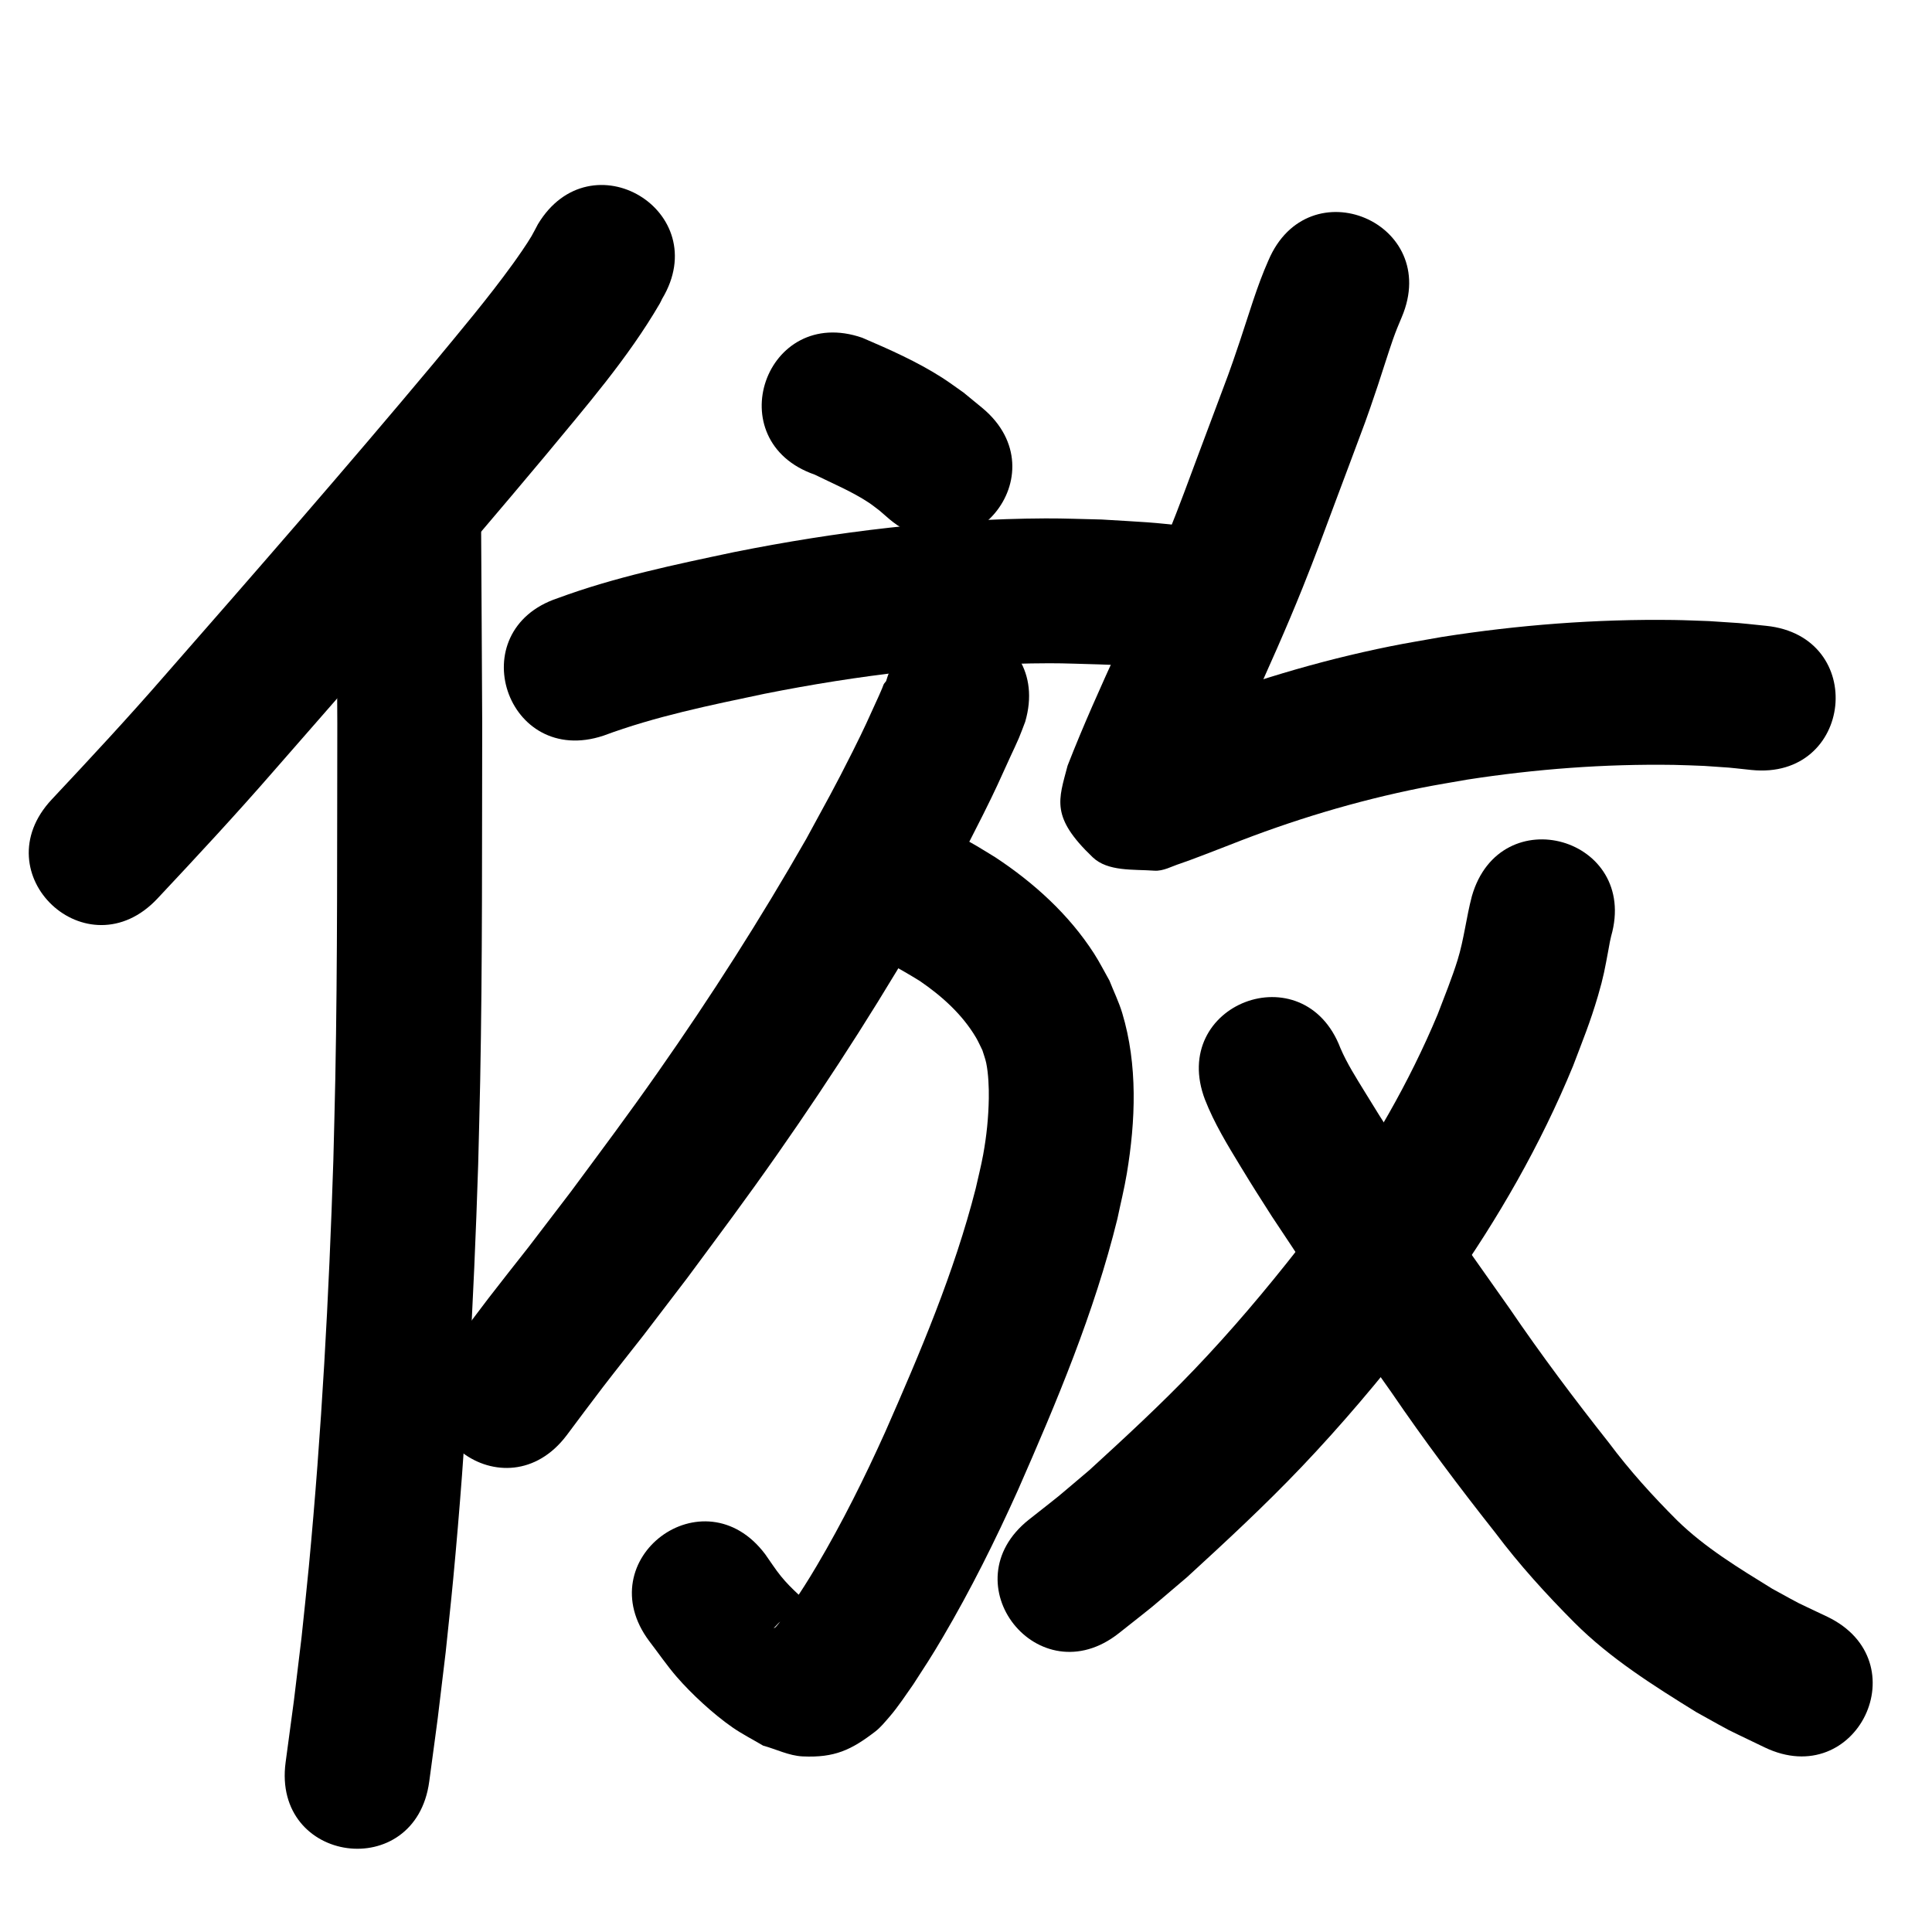 <?xml version="1.0" ?>
<svg xmlns="http://www.w3.org/2000/svg" width="1000" height="1000">
<path d="m 278.413,116.075 c -1.098,2.048 -2.127,4.135 -3.294,6.144 -2.364,4.071 -7.479,11.346 -9.7,14.417 -12.868,17.794 -27.019,34.529 -40.996,51.45 -45.61,54.545 -92.351,108.135 -139.203,161.614 -18.958,21.819 -38.637,42.986 -58.411,64.061 -36.283,38.679 18.417,89.991 54.7,51.312 v 0 c 20.351,-21.7 40.606,-43.492 60.125,-65.95 47.332,-54.028 94.55,-108.169 140.621,-163.28 20.889,-25.302 42.723,-50.331 59.29,-78.799 0.433,-0.744 0.762,-1.545 1.142,-2.317 27.33,-45.448 -36.944,-84.099 -64.274,-38.651 z"/>
<path d="m 174.012,270.637 c 0.165,34.557 0.444,69.114 0.578,103.671 -0.147,61.361 0.152,122.73 -1.039,184.084 -0.274,14.131 -0.679,28.26 -1.018,42.39 -2.266,70.141 -6.064,140.268 -12.681,210.143 -1.156,12.205 -2.516,24.39 -3.774,36.585 -5.286,43.766 -2.531,22.222 -8.239,64.635 -7.067,52.56 67.264,62.554 74.331,9.994 v 0 c 5.892,-43.857 3.044,-21.544 8.513,-66.944 1.296,-12.596 2.697,-25.181 3.888,-37.787 6.75,-71.434 10.638,-143.124 12.941,-214.829 0.344,-14.363 0.754,-28.725 1.032,-43.09 1.196,-61.816 0.904,-123.648 1.047,-185.473 -0.134,-34.46 -0.41,-68.92 -0.577,-103.38 0,-53.033 -75,-53.033 -75,0 z"/>
<path d="m 421.716,245.679 c 9.416,4.648 19.209,8.694 28.005,14.507 1.921,1.27 3.696,2.747 5.544,4.121 1.727,1.494 3.454,2.988 5.181,4.481 40.687,34.015 88.792,-23.525 48.105,-57.54 v 0 c -3.275,-2.688 -6.55,-5.376 -9.825,-8.064 -3.701,-2.572 -7.306,-5.287 -11.103,-7.715 -12.977,-8.299 -27.202,-14.59 -41.317,-20.644 -50.102,-17.388 -74.691,53.467 -24.59,70.854 z"/>
<path d="m 312.38,380.769 c 26.948,-10.024 55.198,-15.742 83.254,-21.653 48.558,-9.672 97.899,-15.707 147.459,-15.817 8.523,-0.019 17.041,0.389 25.562,0.583 17.851,0.465 35.527,2.738 53.141,5.462 52.431,7.969 63.701,-66.179 11.27,-74.148 v 0 c -5.558,-0.833 -11.098,-1.799 -16.674,-2.499 -20.407,-2.563 -24.64,-2.459 -46.147,-3.798 -9.697,-0.192 -19.391,-0.62 -29.09,-0.575 -54.114,0.25 -107.995,6.813 -161.012,17.41 -30.815,6.518 -61.809,12.927 -91.432,23.868 -50.323,16.737 -26.653,87.904 23.669,71.167 z"/>
<path d="m 444.64,490.583 c 10.778,5.214 21.29,10.881 31.471,17.179 11.384,7.793 21.953,17.262 29.05,29.251 1.256,2.122 2.221,4.403 3.332,6.605 0.657,2.193 1.501,4.338 1.972,6.578 1.136,5.414 1.437,13.005 1.341,18.293 -0.182,10.049 -1.125,19.337 -2.935,29.264 -1.067,5.854 -2.567,11.621 -3.851,17.431 -11.122,43.564 -28.793,84.985 -46.844,126.027 -10.617,23.569 -22.148,46.751 -35.298,69.019 -5.219,8.837 -7.76,12.581 -13.145,20.879 -1.985,2.806 -5.626,8.227 -8.208,11.042 -0.249,0.272 -1.246,0.765 -0.983,0.506 1.692,-1.665 3.195,-3.663 5.302,-4.756 8.009,-4.156 9.644,-3.708 16.882,-4.057 -6.401,-5.904 -13.018,-11.229 -18.552,-18.057 -2.908,-3.588 -5.378,-7.511 -8.067,-11.267 -31.793,-42.447 -91.821,2.515 -60.029,44.962 v 0 c 4.731,6.151 9.111,12.589 14.193,18.454 7.686,8.869 19.031,19.336 28.789,26.108 5.07,3.519 10.605,6.316 15.908,9.474 6.815,1.862 13.388,5.251 20.445,5.586 16.641,0.789 25.285,-3.406 37.573,-12.831 2.889,-2.216 5.185,-5.122 7.577,-7.867 3.997,-4.588 8.723,-11.665 12.127,-16.536 6.408,-9.917 9.112,-13.898 15.342,-24.493 14.427,-24.533 27.133,-50.038 38.803,-75.985 20.081,-45.707 39.561,-91.917 51.529,-140.537 1.627,-7.813 3.568,-15.567 4.881,-23.439 4.552,-27.277 5.691,-56.316 -2.383,-83.086 -1.735,-5.753 -4.405,-11.182 -6.608,-16.772 -2.656,-4.668 -5.063,-9.487 -7.969,-14.004 -12.996,-20.201 -31.059,-36.57 -50.976,-49.732 -3.351,-2.04 -6.664,-4.144 -10.053,-6.121 -8.825,-5.149 -18.037,-9.595 -27.135,-14.228 -47.455,-23.675 -80.936,43.437 -33.481,67.112 z"/>
<path d="m 458.656,352.533 c -2.092,2.573 -0.495,0.501 -3.683,7.464 -5.889,12.859 -6.904,15.546 -13.735,29.164 -9.368,18.676 -13.584,26.022 -23.933,45.066 -23.653,41.408 -49.349,81.634 -76.722,120.679 -16.244,23.171 -28.344,39.24 -45.148,61.968 -7.329,9.591 -14.657,19.182 -21.986,28.774 -6.875,8.775 -13.833,17.486 -20.624,26.326 -6.541,8.515 -12.913,17.158 -19.37,25.737 -31.881,42.381 28.055,87.467 59.935,45.086 v 0 c 6.159,-8.192 12.234,-16.448 18.478,-24.576 6.976,-9.08 14.12,-18.03 21.18,-27.045 7.566,-9.907 15.132,-19.814 22.698,-29.721 17.533,-23.725 29.77,-39.969 46.739,-64.204 28.819,-41.159 55.87,-83.562 80.728,-127.233 11.191,-20.622 15.417,-27.963 25.572,-48.264 6.799,-13.592 8.558,-17.765 14.328,-30.424 1.404,-3.079 2.899,-6.117 4.22,-9.232 1.19,-2.806 2.207,-5.682 3.31,-8.523 14.88,-50.903 -57.107,-71.946 -71.987,-21.044 z"/>
<path d="m 656.509,134.827 c -5.972,13.472 -10.029,27.665 -14.711,41.605 -5.851,17.418 -6.173,17.797 -12.85,35.65 -2.644,7.053 -5.294,14.104 -7.932,21.159 -6.338,16.951 -9.975,27.101 -16.714,43.863 -7.871,19.58 -16.519,38.795 -25.261,57.996 -9.249,20.206 -18.386,40.489 -26.461,61.2 -4.668,17.794 -8.899,26.493 12.967,47.395 7.867,7.52 21.043,6.182 31.898,6.967 4.648,0.336 9.044,-2.275 13.485,-3.686 4.383,-1.392 21.912,-8.243 25.551,-9.648 32.198,-12.76 65.382,-22.792 99.351,-29.581 7.845,-1.568 15.75,-2.814 23.625,-4.221 35.345,-5.472 71.173,-8.179 106.947,-7.623 5.221,0.081 10.437,0.354 15.656,0.531 17.117,1.199 8.971,0.471 24.446,2.101 52.752,5.449 60.458,-69.154 7.706,-74.603 v 0 c -18.962,-1.927 -9.059,-1.079 -29.716,-2.458 -6.073,-0.19 -12.143,-0.489 -18.218,-0.57 -40.187,-0.539 -80.422,2.551 -120.111,8.81 -8.886,1.611 -17.806,3.041 -26.657,4.832 -37.609,7.609 -74.375,18.739 -110.057,32.823 -4.254,1.644 -8.502,3.302 -12.761,4.933 -2.812,1.077 -5.691,1.984 -8.45,3.19 -0.347,0.151 -1.119,0.702 -0.766,0.837 7.863,3.009 18.584,1.543 23.945,8.034 18.241,22.085 16.219,25.376 11.071,39.09 7.499,-19.415 16.216,-38.343 24.812,-57.286 9.316,-20.48 18.507,-40.983 26.893,-61.867 6.923,-17.24 10.571,-27.417 17.045,-44.73 2.65,-7.087 5.311,-14.169 7.967,-21.253 7.373,-19.782 7.48,-19.548 13.917,-38.708 1.563,-4.653 5.837,-18.208 7.817,-23.82 1.737,-4.925 2.733,-7.173 4.614,-11.681 20.703,-48.825 -48.346,-78.104 -69.049,-29.279 z"/>
<path d="m 761.832,463.904 c -2.89,10.927 -4.045,22.19 -7.393,33.013 -2.782,8.993 -7.031,19.556 -10.328,28.162 -14.726,35.263 -34.028,68.467 -56.144,99.59 -5.169,7.275 -10.639,14.331 -15.959,21.497 -16.925,21.633 -34.695,42.647 -53.678,62.513 -17.399,18.209 -35.917,35.287 -54.49,52.274 -21.325,18.007 -10.895,9.515 -31.228,25.556 -41.598,32.895 4.922,91.724 46.52,58.829 v 0 c 23.024,-18.244 11.217,-8.585 35.349,-29.064 20.187,-18.495 40.264,-37.106 59.16,-56.943 20.746,-21.779 40.17,-44.808 58.641,-68.535 5.932,-8.031 12.035,-15.939 17.797,-24.092 25.366,-35.891 47.37,-74.236 64.111,-114.911 5.114,-13.476 8.845,-22.491 12.889,-36.219 2.984,-10.127 3.649,-14.39 5.43,-23.871 1.134,-6.04 0.457,-2.904 1.423,-7.152 14.599,-50.984 -57.503,-71.631 -72.102,-20.647 z"/>
<path d="m 623.719,569.214 c 4.782,12.219 11.654,23.468 18.453,34.639 7.255,11.92 8.487,13.712 16.253,25.914 13.518,20.153 26.593,40.608 40.385,60.577 2.793,4.044 18.273,25.923 21.341,30.264 16.989,24.925 35.084,49.037 53.788,72.691 12.451,16.595 26.394,31.92 41.02,46.6 18.494,18.512 40.795,32.511 62.91,46.224 22.536,12.474 10.732,6.33 35.477,18.305 47.798,22.975 80.289,-44.622 32.491,-67.597 v 0 c -19.949,-9.508 -10.467,-4.642 -28.503,-14.486 -17.18,-10.606 -34.786,-21.234 -49.293,-35.431 -12.618,-12.613 -24.599,-25.817 -35.276,-40.14 -17.873,-22.594 -35.152,-45.633 -51.368,-69.456 -1.898,-2.685 -18.595,-26.293 -20.509,-29.063 -13.391,-19.374 -26.066,-39.232 -39.202,-58.777 -7.942,-12.464 -7.847,-12.18 -15.247,-24.288 -4.511,-7.382 -9.248,-14.748 -12.653,-22.729 -18.916,-49.545 -88.983,-22.793 -70.067,26.752 z"/>
</svg>
